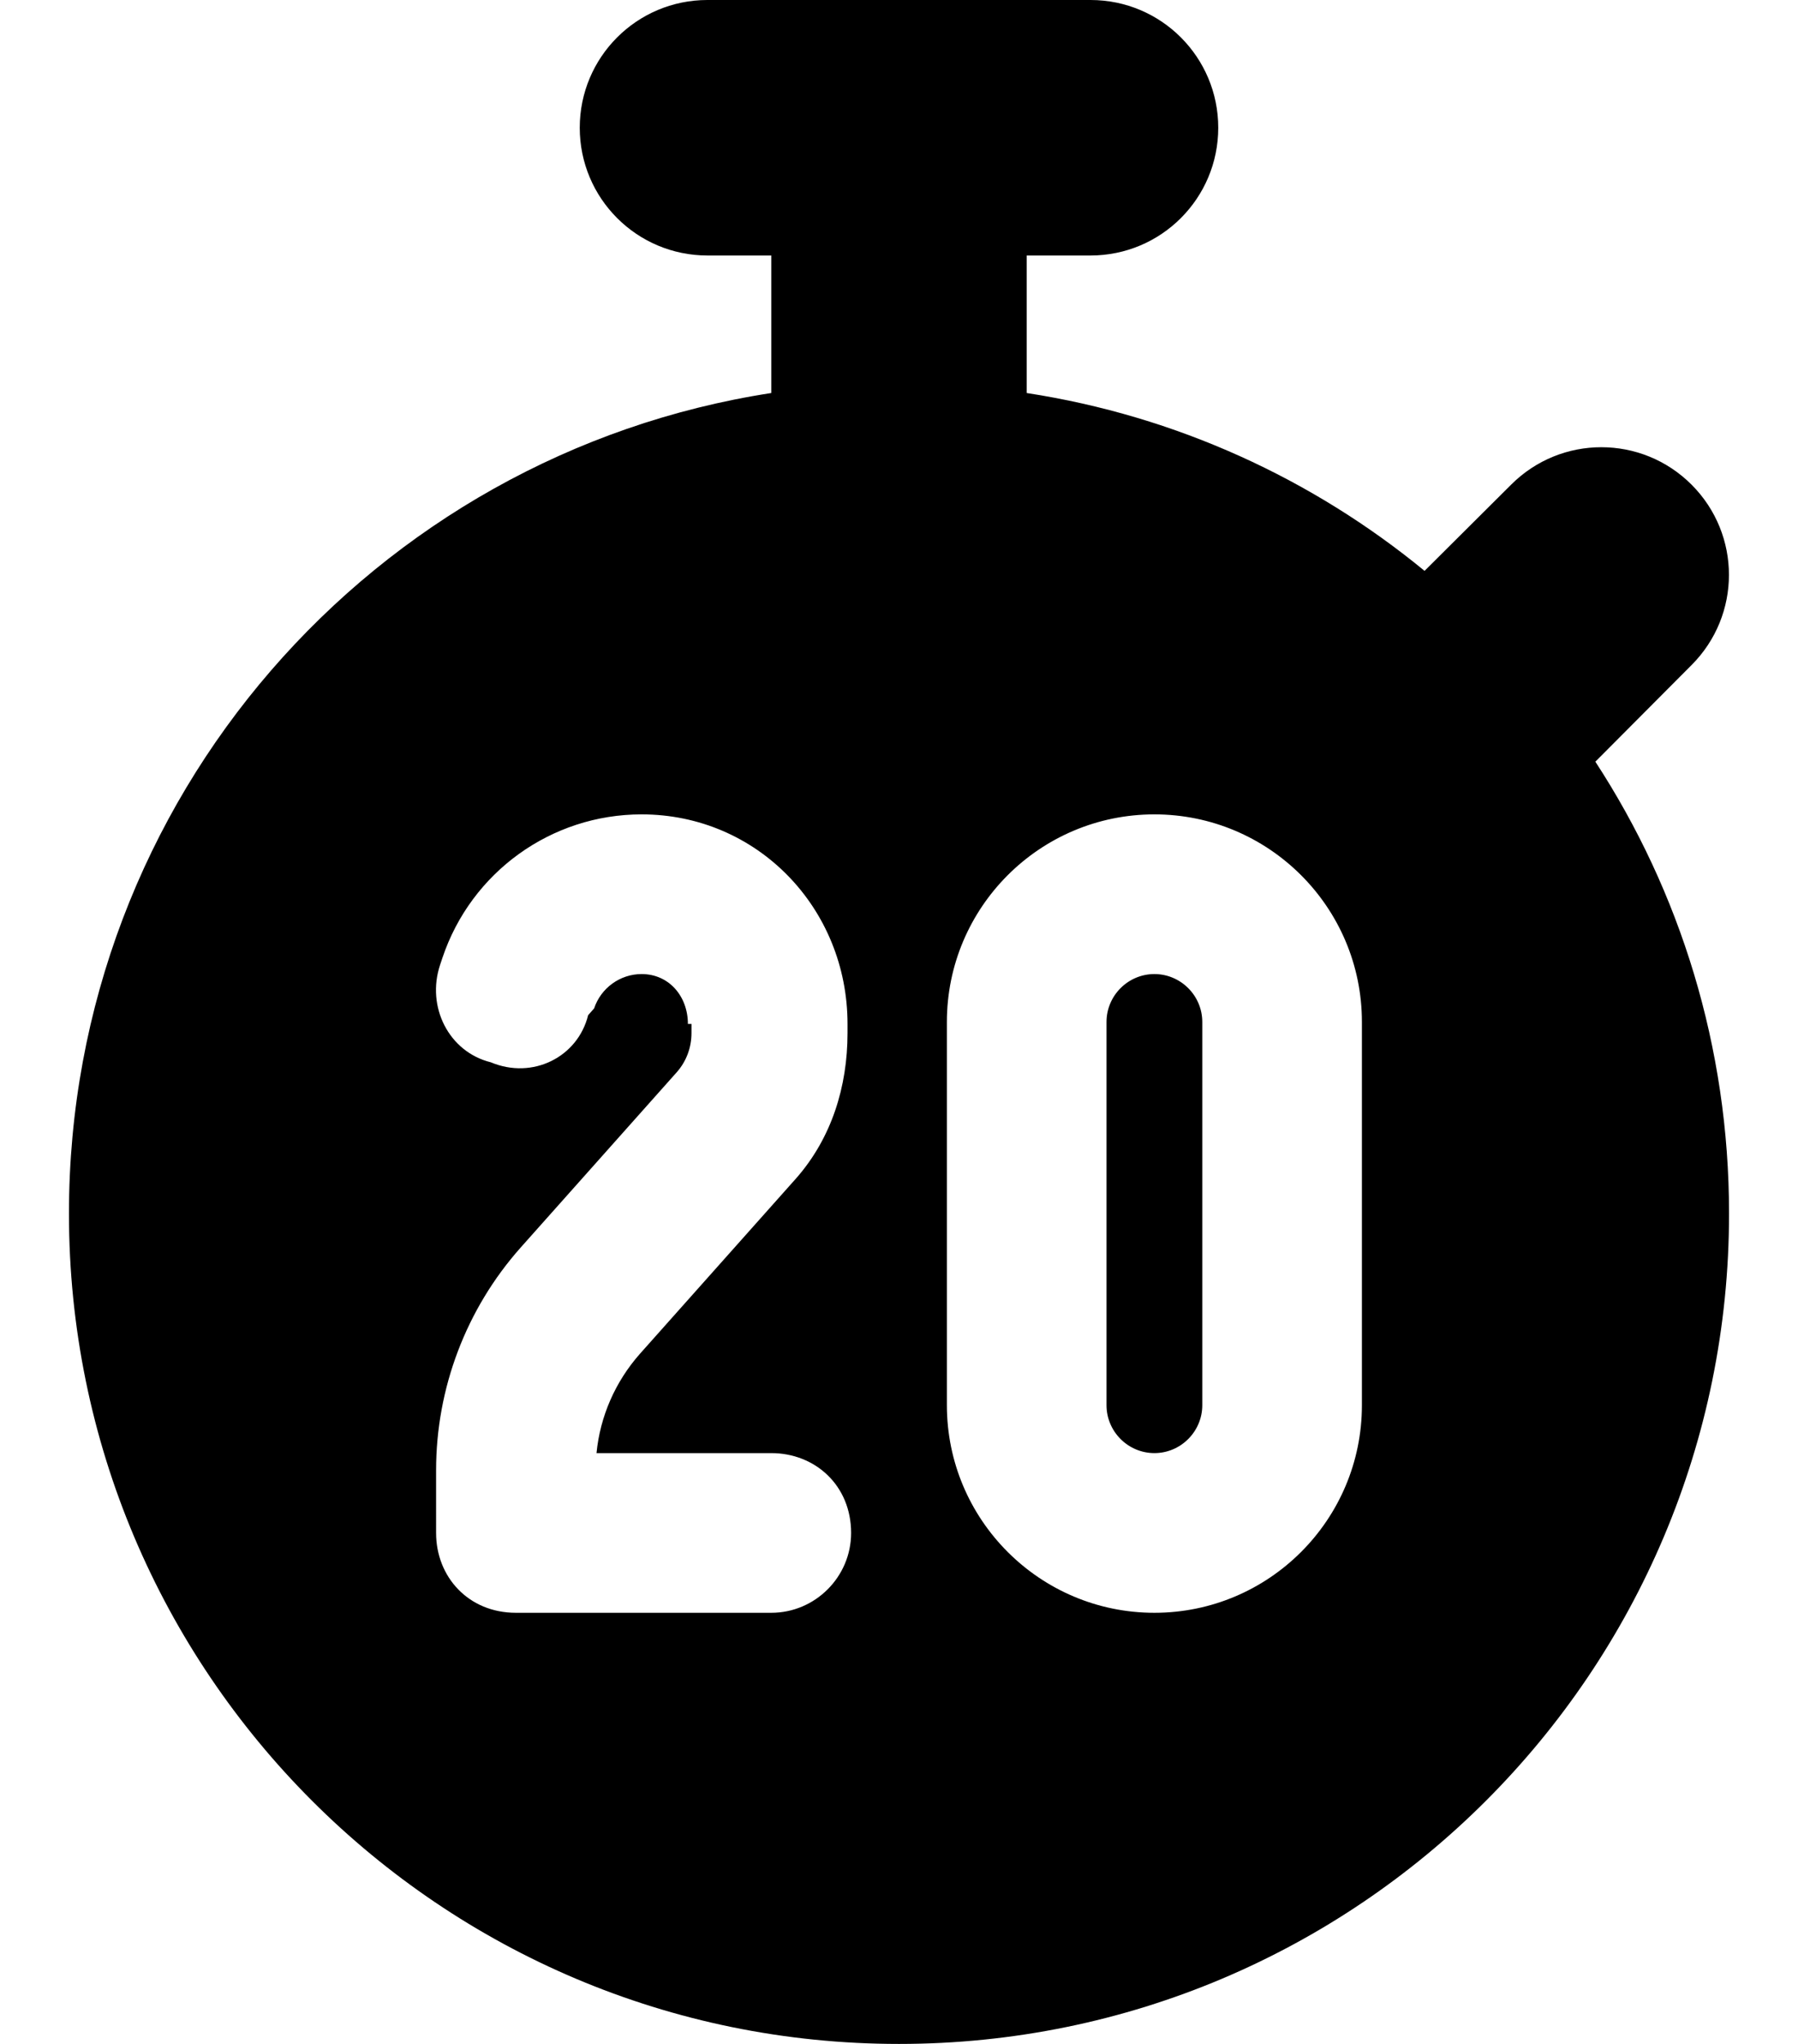 <svg xmlns="http://www.w3.org/2000/svg" xmlns:xlink="http://www.w3.org/1999/xlink" aria-hidden="true" role="img" class="iconify iconify--fa6-solid" width="0.88em" height="1em" preserveAspectRatio="xMidYMid meet" viewBox="0 0 448 512"><path fill="currentColor" d="M276 256c0-6.6 5.4-12 12-12s12 5.4 12 12v96c0 6.6-5.4 12-12 12s-12-5.4-12-12v-96zM272 0c17.7 0 32 14.33 32 32s-14.3 32-32 32h-16v34.45c37.5 5.75 71.7 21.55 99.7 44.55l21.7-21.6c12.5-12.5 32.7-12.5 45.2 0s12.5 32.7 0 45.2l-24.1 24.2C419.7 223.3 432 262.2 432 304c0 114.9-93.1 208-208 208S16 418.9 16 304c0-104 76.32-190.2 176-205.55V64h-16c-17.7 0-32-14.33-32-32s14.3-32 32-32h96zm16 204c-28.7 0-52 23.3-52 52v96c0 28.7 23.3 52 52 52s52-23.3 52-52v-96c0-28.7-23.3-52-52-52zm-116 52.5v2.3c0 3.6-1.3 7.1-3.7 9.8l-39.1 43.9c-13.7 15.4-21.2 35.3-21.2 55.8V384c0 11 8.1 20 20 20h64c11 0 20-9 20-20c0-11.9-9-20-20-20h-43.8c.9-9.2 4.7-17.9 10.9-24.9l39.1-43.9c8.9-10.1 12.9-23 12.9-36.4v-2.3c0-29-22.6-52.5-51.6-52.5c-22.7 0-42.7 14.5-49.9 35.9l-.6 1.8c-3.5 10.5 2.2 21.8 12.7 24.4c10.5 4.4 21.8-1.3 24.4-11.8l1.5-1.7c1.7-5.1 6.5-8.6 11.9-8.6c6.9 0 11.6 5.6 11.6 12.5h.9z"></path></svg>